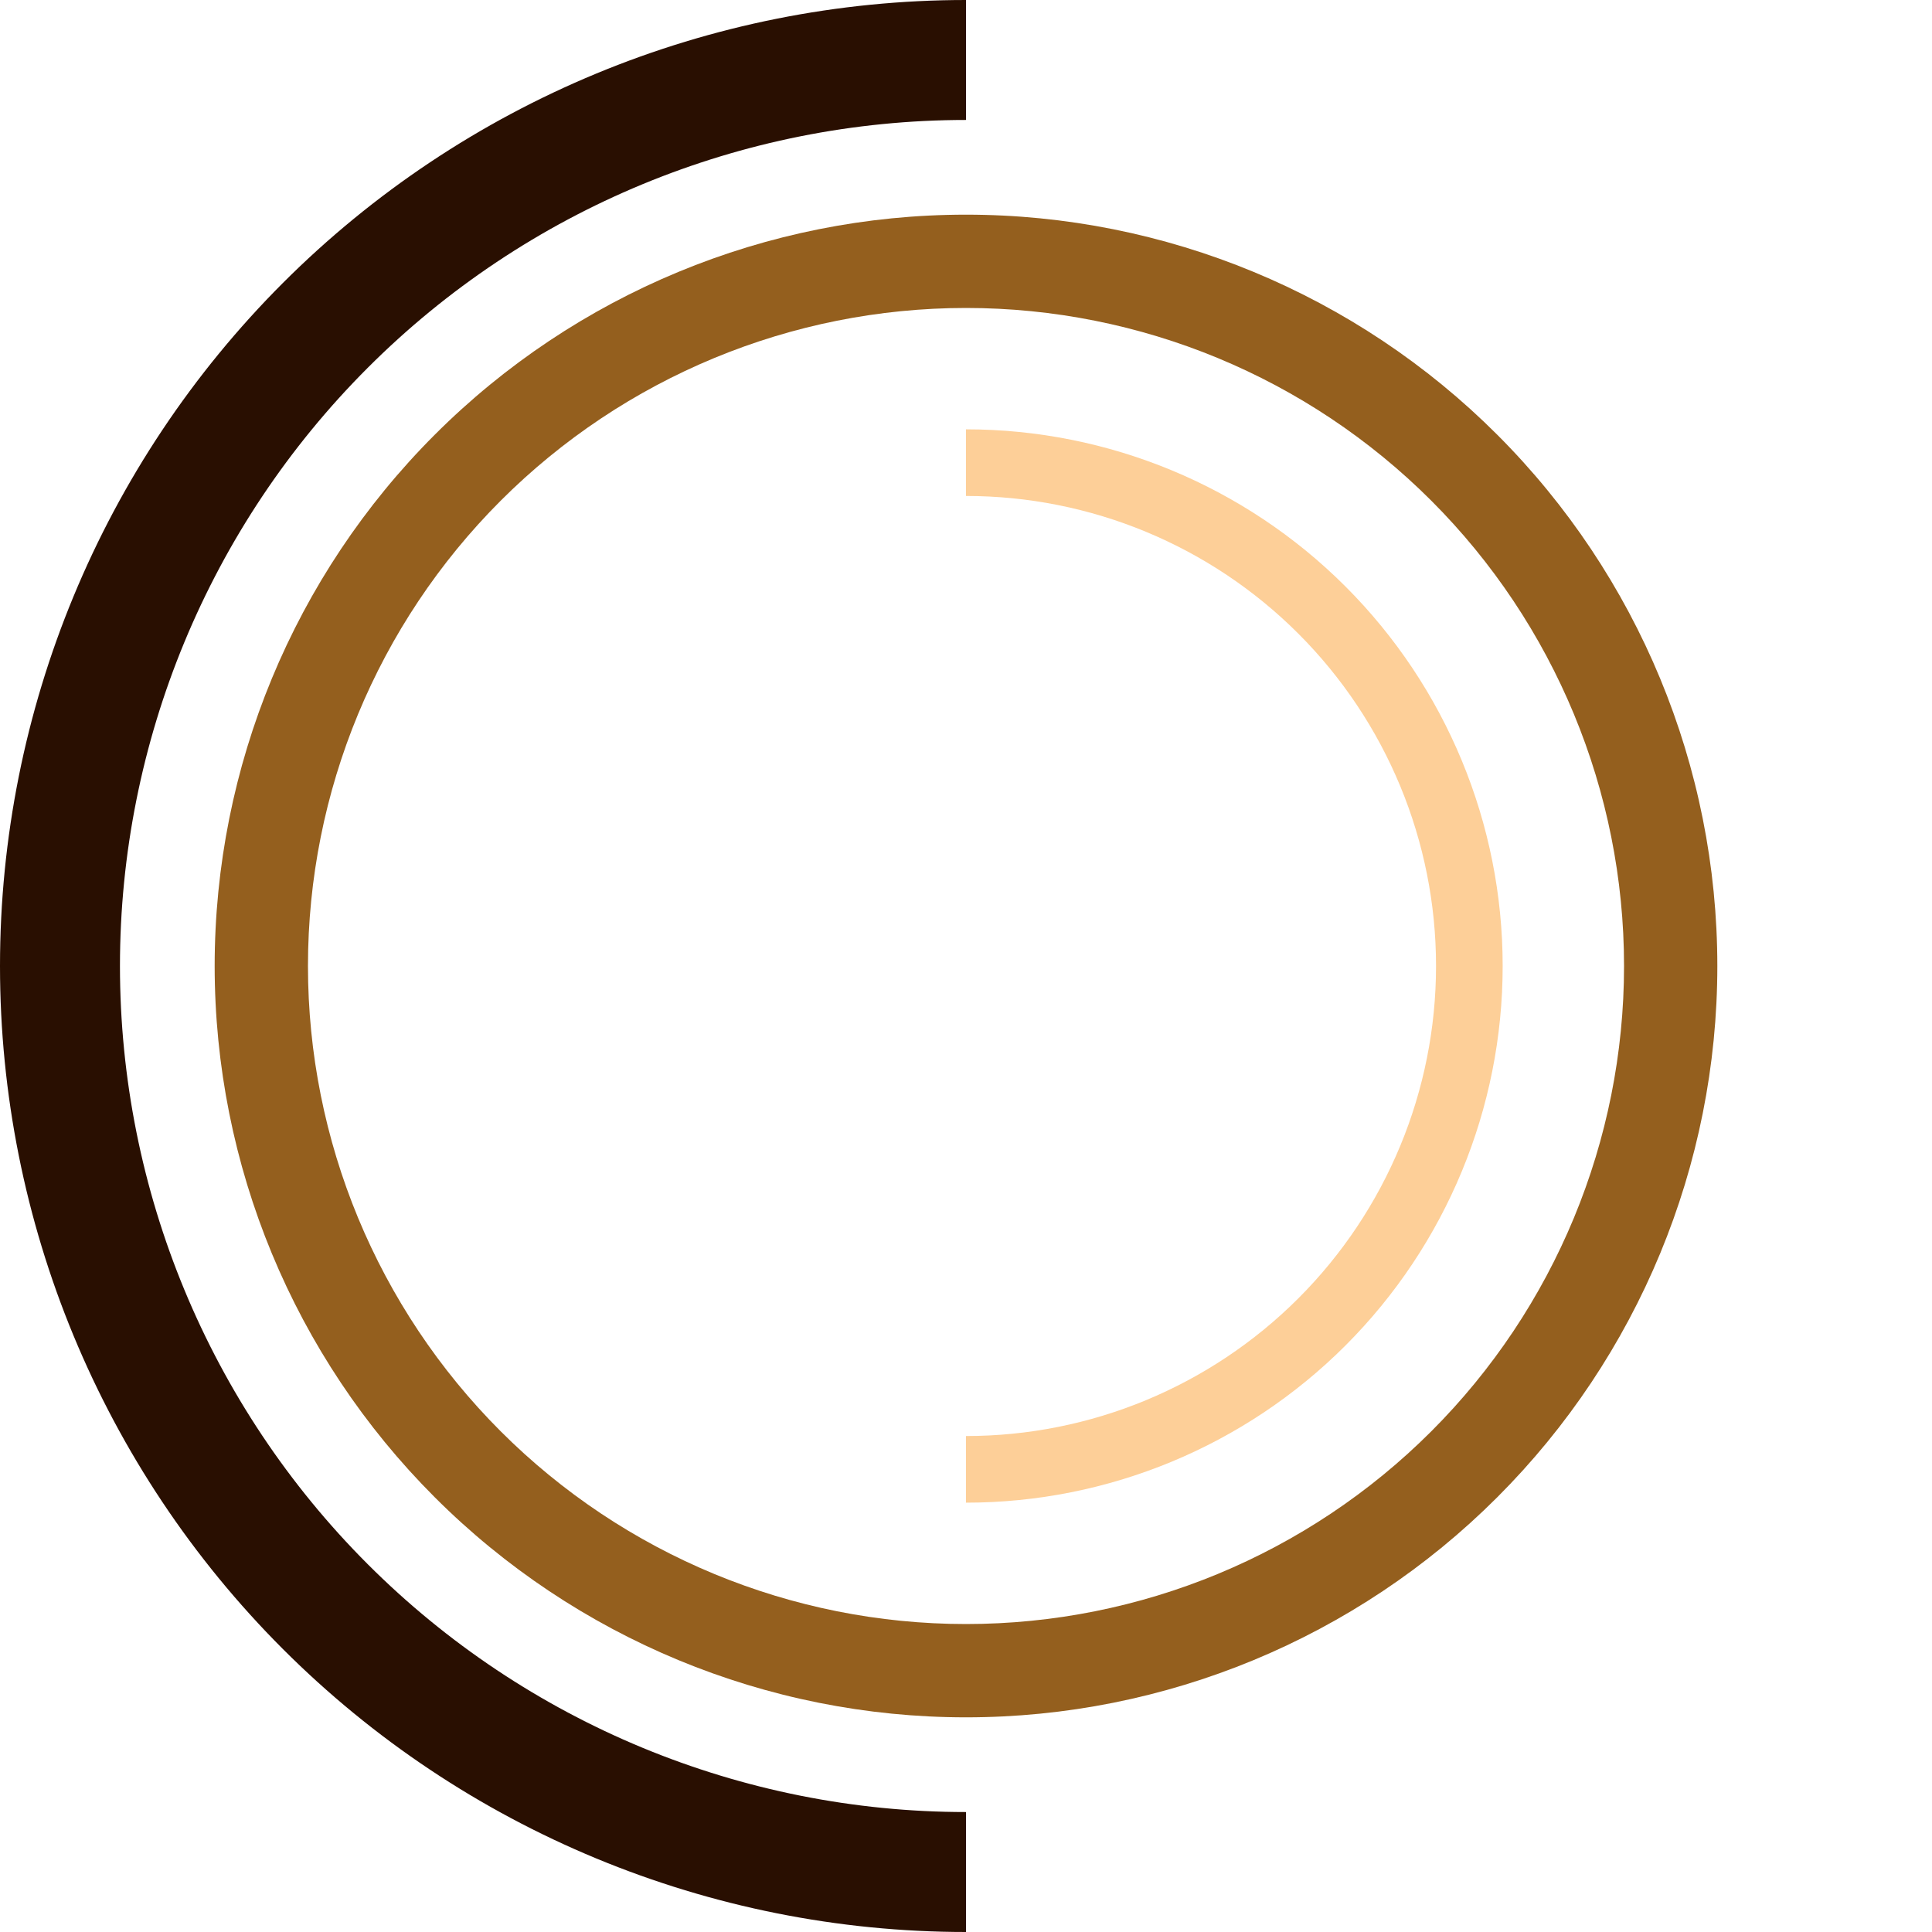 <svg width="45" height="45" viewBox="0 0 45 45" fill="none" xmlns="http://www.w3.org/2000/svg">
<path d="M22.5 45C16.533 45 10.81 42.63 6.59 38.41C2.371 34.19 -1.66001e-07 28.467 0 22.5C1.66001e-07 16.533 2.371 10.81 6.59 6.59C10.81 2.371 16.533 -7.11602e-08 22.5 0V2.794C17.274 2.794 12.261 4.87 8.566 8.566C4.87 12.261 2.794 17.274 2.794 22.5C2.794 27.726 4.87 32.739 8.566 36.434C12.261 40.13 17.274 42.206 22.5 42.206L22.5 45Z" fill="#290F01"/>
<path d="M22.5 40C17.859 40 13.408 38.156 10.126 34.874C6.844 31.593 5 27.141 5 22.5C5 17.859 6.844 13.408 10.126 10.126C13.408 6.844 17.859 5 22.5 5V7.173C18.435 7.173 14.537 8.788 11.662 11.662C8.788 14.537 7.173 18.435 7.173 22.5C7.173 26.565 8.788 30.463 11.662 33.338C14.537 36.212 18.435 37.827 22.5 37.827V40Z" fill="#945F1E"/>
<path d="M22.5 40C27.141 40 31.593 38.156 34.874 34.874C38.156 31.593 40 27.141 40 22.5C40 17.859 38.156 13.408 34.874 10.126C31.593 6.844 27.141 5 22.5 5V7.173C26.565 7.173 30.463 8.788 33.338 11.662C36.212 14.537 37.827 18.435 37.827 22.5C37.827 26.565 36.212 30.463 33.338 33.338C30.463 36.212 26.565 37.827 22.5 37.827V40Z" fill="#945F1E"/>
<path d="M22.5 35C25.815 35 28.995 33.683 31.339 31.339C33.683 28.995 35 25.815 35 22.5C35 19.185 33.683 16.005 31.339 13.661C28.995 11.317 25.815 10 22.5 10V11.552C25.404 11.552 28.188 12.706 30.241 14.759C32.294 16.812 33.448 19.596 33.448 22.5C33.448 25.404 32.294 28.188 30.241 30.241C28.188 32.294 25.404 33.448 22.5 33.448V35Z" fill="#FDCF98"/>
</svg>
